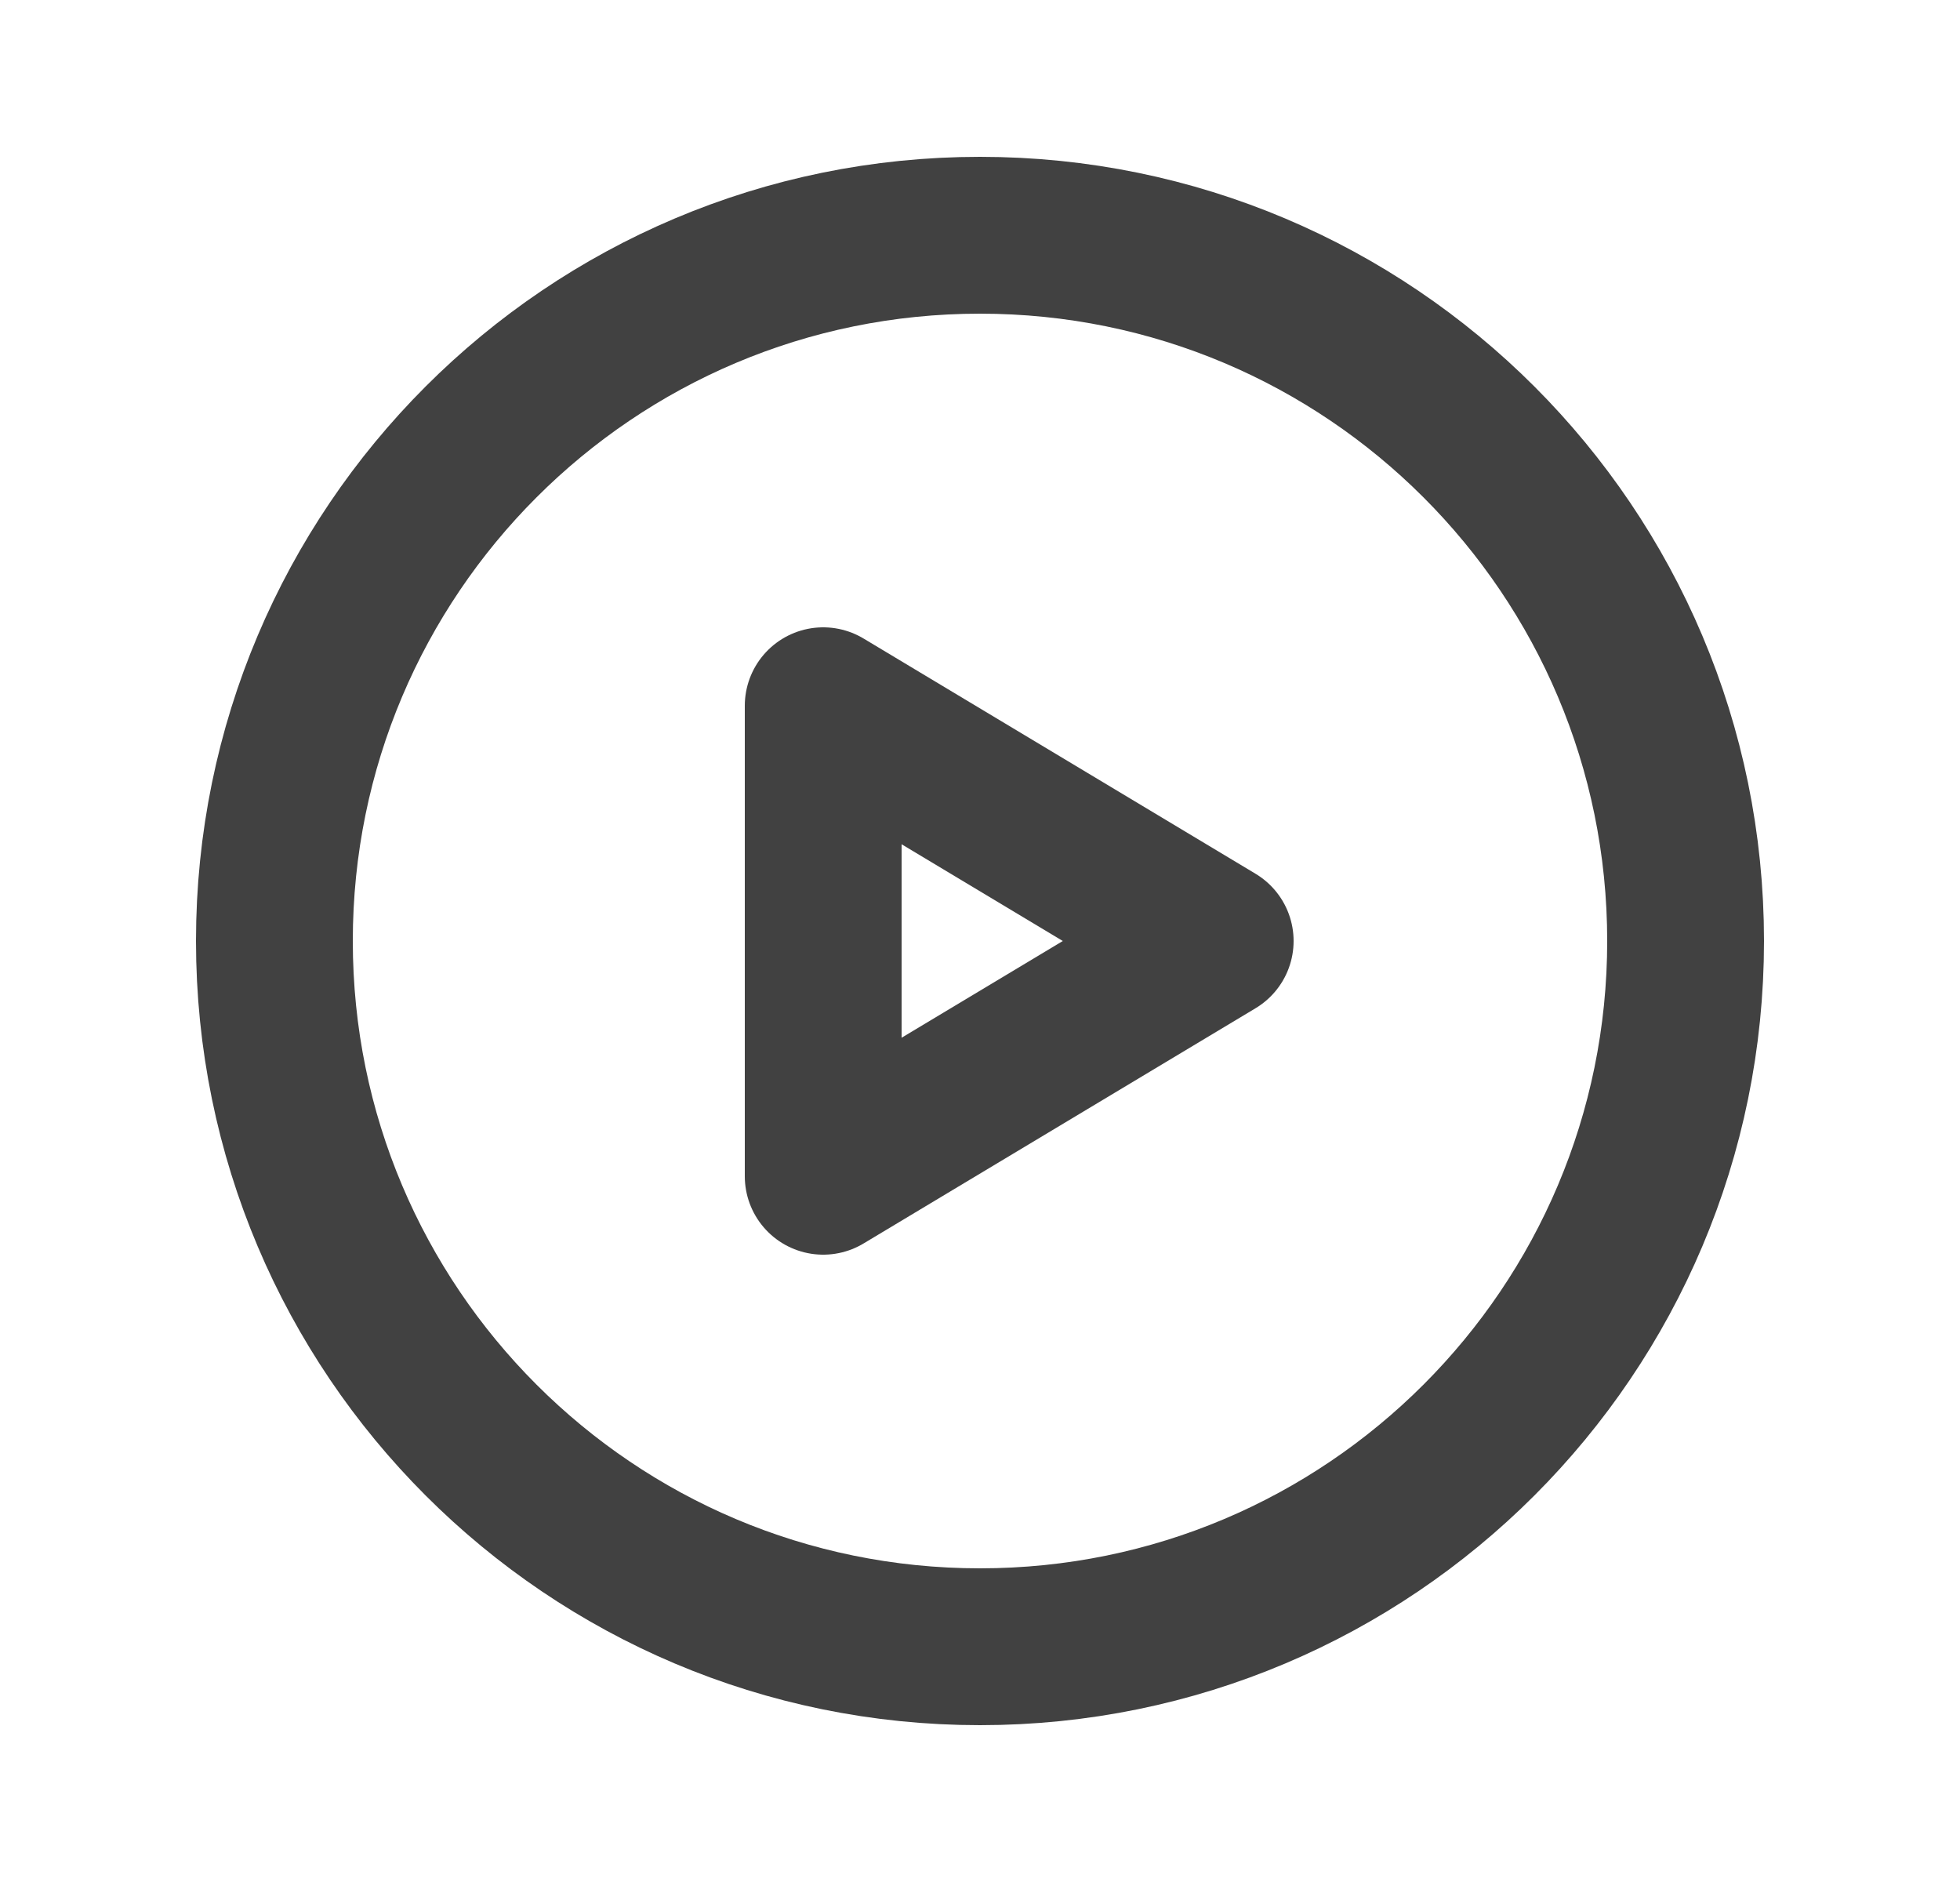 <svg width="25" height="24" viewBox="0 0 25 24" fill="none" xmlns="http://www.w3.org/2000/svg">
<path d="M12.5 21C17.471 21 21.5 16.971 21.5 12C21.5 7.029 17.471 3 12.5 3C7.529 3 3.5 7.029 3.5 12C3.5 16.971 7.529 21 12.5 21Z" stroke="#414141" stroke-width="2" stroke-miterlimit="10" stroke-linecap="round" stroke-linejoin="round"/>
<path d="M15.5 12L10.5 9V15L15.5 12Z" stroke="#414141" stroke-width="2" stroke-linecap="round" stroke-linejoin="round"/>
</svg>
